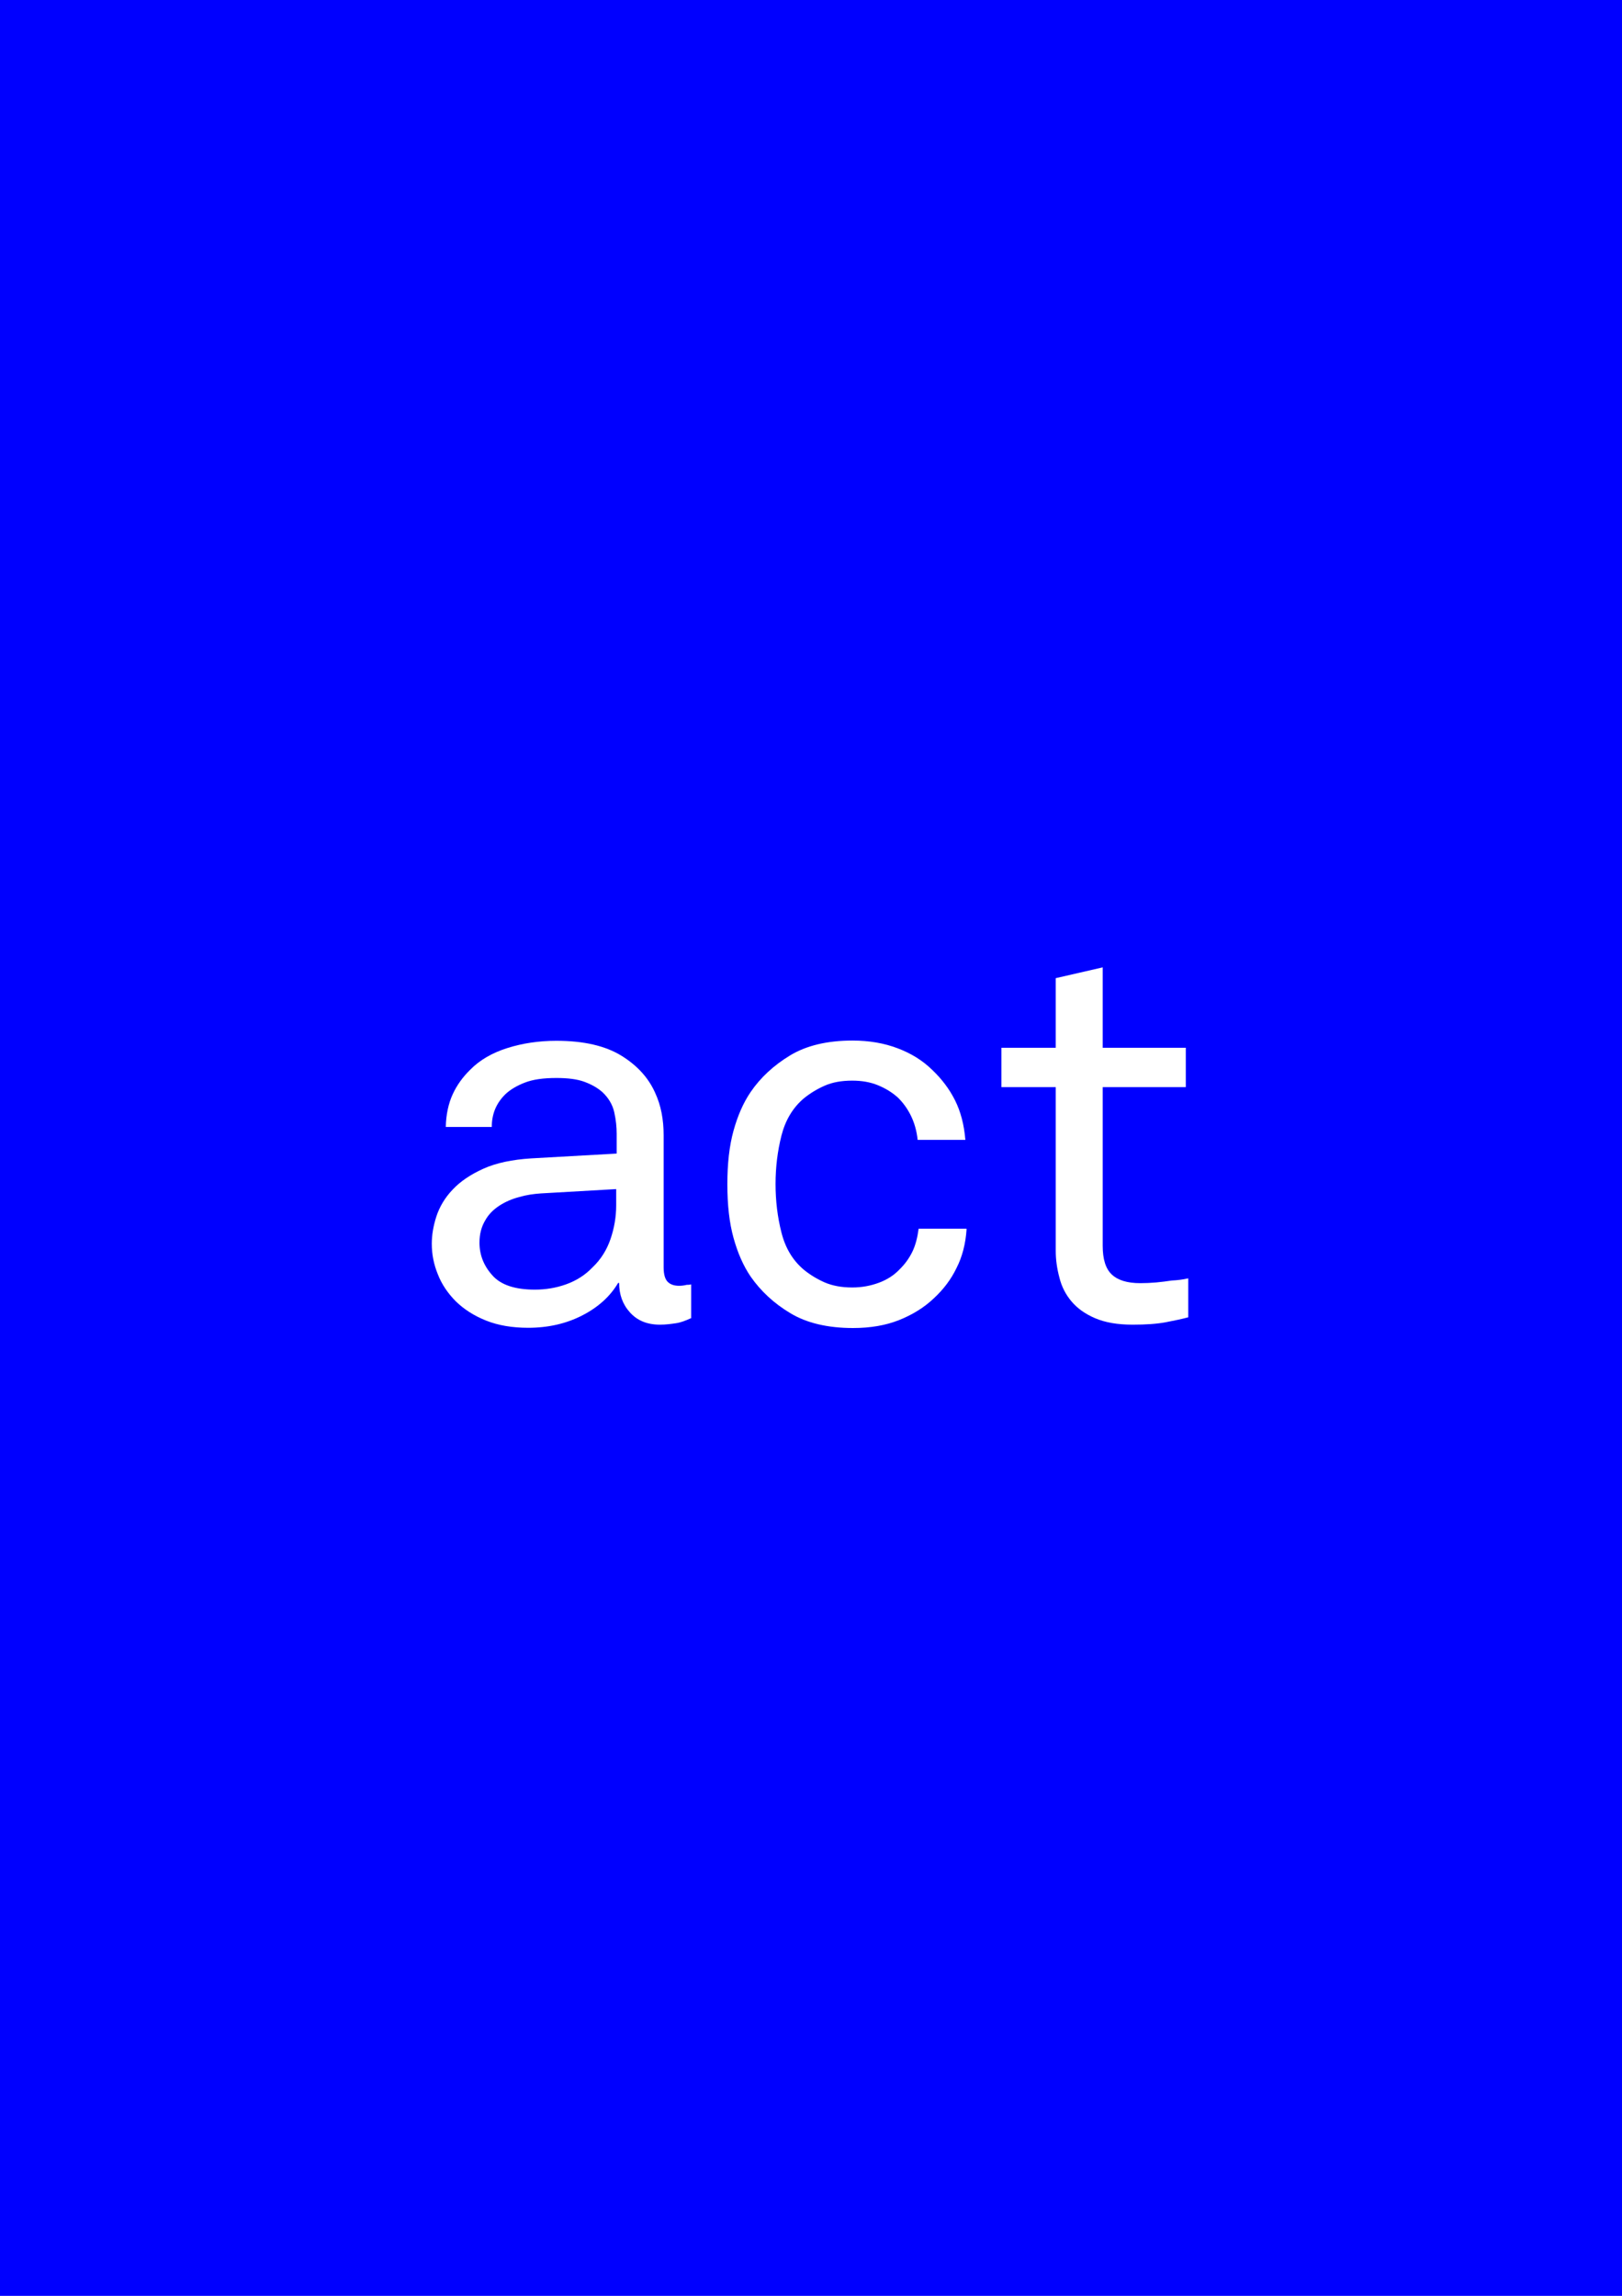 <svg width="864" height="1223" viewBox="0 0 864 1223" fill="none" xmlns="http://www.w3.org/2000/svg">
<rect width="864" height="1223" fill="#0000FF"/>
<path d="M368.04 702.201C365.289 703.48 362.67 704.502 360.051 704.886C357.431 705.269 354.681 705.653 351.538 705.653C344.727 705.653 339.489 703.48 335.56 699.133C331.631 694.787 329.797 689.546 329.797 683.411H329.273C324.951 690.697 318.534 696.449 310.021 700.795C301.508 705.141 291.948 707.314 281.339 707.314C272.826 707.314 265.361 706.036 258.944 703.48C252.526 700.923 247.157 697.472 242.835 693.253C238.644 689.035 235.37 684.305 233.274 678.937C231.048 673.568 230 668.071 230 662.575C230 657.973 230.786 653.115 232.488 647.874C234.191 642.761 237.072 637.904 241.132 633.685C245.192 629.339 250.693 625.632 257.503 622.564C264.313 619.497 272.826 617.707 283.042 617.068L328.487 614.511V603.902C328.487 600.322 328.095 596.488 327.178 592.397C326.261 588.434 324.166 584.855 320.891 581.787C318.272 579.486 315.129 577.697 311.331 576.291C307.533 574.885 302.556 574.245 296.4 574.245C289.459 574.245 283.959 575.012 279.637 576.674C275.315 578.336 271.91 580.381 269.29 582.81C264.313 587.667 261.956 593.42 261.956 600.322H237.465C237.596 593.675 238.906 587.795 241.132 582.938C243.359 578.08 246.502 573.734 250.431 569.899C255.539 564.658 262.218 560.824 270.338 558.267C278.458 555.71 287.233 554.432 296.4 554.432C310.938 554.432 322.463 557.117 330.976 562.357C339.489 567.598 345.513 574.245 349.049 582.299C352.062 588.818 353.502 596.36 353.502 604.669V675.102C353.502 678.937 354.288 681.493 355.729 682.899C357.169 684.305 359.265 684.945 361.753 684.945C362.932 684.945 364.242 684.817 365.813 684.433C366.599 684.433 367.385 684.433 368.171 684.178V702.329L368.04 702.201ZM328.226 633.43L288.15 635.731C284.351 635.986 280.553 636.498 276.624 637.648C272.695 638.671 269.159 640.205 266.016 642.25C262.873 644.295 260.253 646.852 258.42 650.175C256.455 653.499 255.408 657.334 255.408 661.936C255.408 668.455 257.634 674.207 262.218 679.32C266.671 684.433 274.267 686.99 284.875 686.99C290.638 686.99 296.139 686.095 301.508 684.178C306.878 682.26 311.593 679.32 315.522 675.23C320.106 670.883 323.249 665.77 325.213 660.018C327.178 654.266 328.226 648.258 328.226 642.122V633.43Z" fill="white"/>
<path d="M514.877 654.777C514.353 662.702 512.519 669.605 509.507 675.485C506.626 681.493 502.566 686.862 497.458 691.591C492.219 696.577 485.933 700.412 478.861 703.224C471.788 706.036 463.668 707.442 454.37 707.442C440.88 707.442 429.617 704.758 420.973 699.517C412.198 694.276 405.257 687.757 399.887 680.087C395.958 674.335 392.946 667.432 390.719 659.379C388.493 651.326 387.445 641.866 387.445 630.873C387.445 619.88 388.493 610.421 390.719 602.368C392.946 594.314 395.958 587.412 399.887 581.659C405.126 573.99 412.198 567.47 420.842 562.23C429.486 556.989 440.618 554.304 454.108 554.304C463.013 554.304 471.003 555.71 478.075 558.395C485.278 561.079 491.433 564.914 496.541 569.899C501.649 574.757 505.709 580.125 508.721 586.133C511.733 592.141 513.567 599.172 514.222 607.225H488.814C488.29 602.24 486.98 597.894 485.147 594.187C483.313 590.48 480.956 587.284 478.206 584.599C475.193 581.915 471.657 579.742 467.597 578.08C463.537 576.418 458.954 575.651 453.977 575.651C448.214 575.651 443.368 576.546 439.308 578.336C435.248 580.125 431.45 582.426 428.176 585.111C422.283 590.096 418.354 596.743 416.258 604.924C414.163 613.233 413.115 621.797 413.115 630.745C413.115 639.693 414.163 648.386 416.258 656.567C418.354 664.875 422.283 671.395 428.176 676.38C431.45 679.064 435.248 681.365 439.308 683.155C443.499 684.944 448.345 685.839 453.977 685.839C459.084 685.839 463.799 684.944 468.252 683.283C472.705 681.621 476.372 679.192 479.253 676.124C482.004 673.44 484.23 670.372 485.933 666.921C487.635 663.469 488.683 659.379 489.338 654.521H514.746L514.877 654.777Z" fill="white"/>
<path d="M633.087 701.69C629.813 702.585 625.622 703.48 620.907 704.375C616.061 705.269 610.299 705.653 603.357 705.653C595.237 705.653 588.689 704.502 583.319 702.201C577.95 699.901 573.89 696.96 570.747 693.253C567.734 689.674 565.508 685.456 564.329 680.599C563.02 675.741 562.365 671.011 562.365 666.282V579.103H533.421V558.139H562.365V521.069L587.379 515.317V558.139H631.646V579.103H587.379V663.597C587.379 670.756 588.951 675.869 592.225 678.937C595.499 682.005 600.476 683.539 607.417 683.539C610.168 683.539 613.049 683.411 615.93 683.155C618.812 682.899 621.562 682.516 624.181 682.132C627.194 682.005 630.075 681.621 632.956 680.982V701.69H633.087Z" fill="white"/>
</svg>
